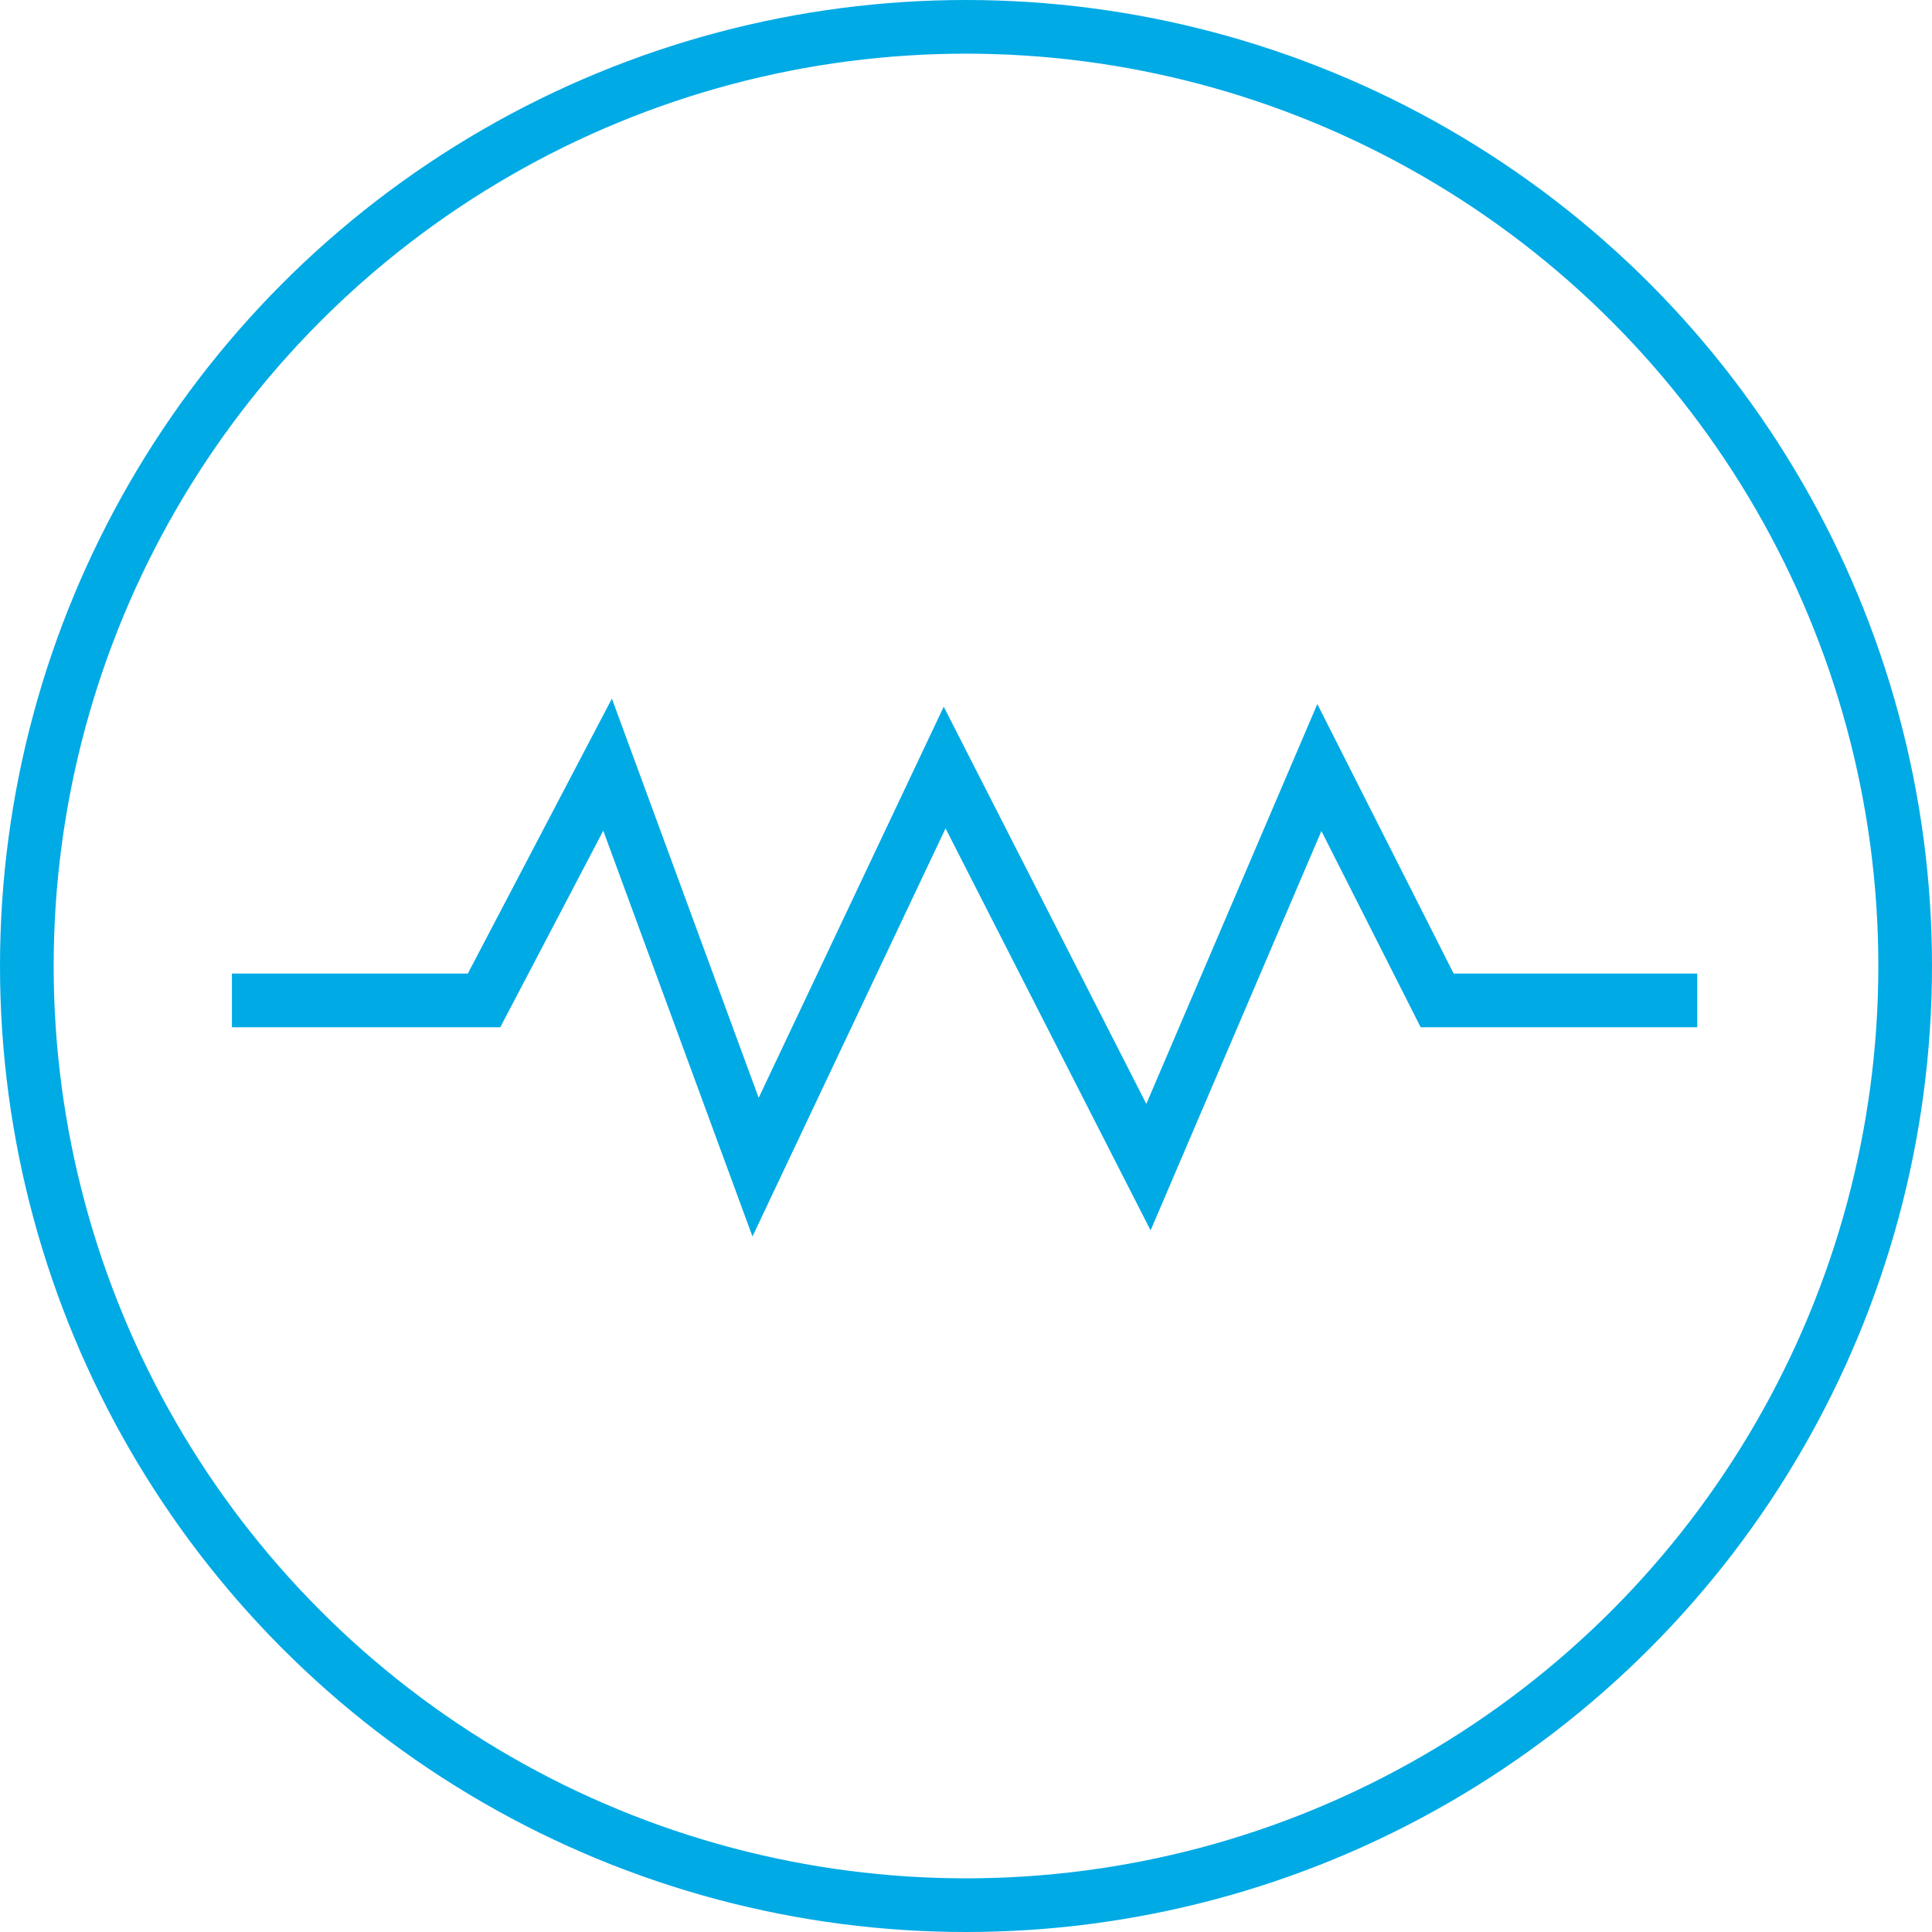 <?xml version="1.0" encoding="UTF-8" standalone="no"?>
<svg width="72px" height="72px" viewBox="0 0 72 72" version="1.1" xmlns="http://www.w3.org/2000/svg" xmlns:xlink="http://www.w3.org/1999/xlink">
    <!-- Generator: Sketch 39.1 (31720) - http://www.bohemiancoding.com/sketch -->
    <title>resistor-icon</title>
    <desc>Created with Sketch.</desc>
    <defs></defs>
    <g id="Page-1" stroke="none" stroke-width="1" fill="none" fill-rule="evenodd">
        <g id="Desktop-HD" transform="translate(-69, -2608)" stroke="#00AAE5" stroke-width="2">
            <g id="section_4" transform="translate(0, 2102)">
                <g id="About-Me" transform="translate(70, 427)">
                    <g id="electronics-copy" transform="translate(0, 75)">
                        <g id="resistor-icon" transform="translate(0, 5)">
                            <circle id="Oval-1" cx="35" cy="35" r="35"></circle>
                            <polyline id="resistor" transform="translate(34.947, 35.05) rotate(-90) translate(-34.947, -35.05) " points="33.714 7.746 33.714 17.142 42.501 21.746 27.501 27.261 42.393 34.307 27.501 41.903 42.393 48.272 33.714 52.662 33.714 62.355"></polyline>
                        </g>
                    </g>
                </g>
            </g>
        </g>
    </g>
</svg>